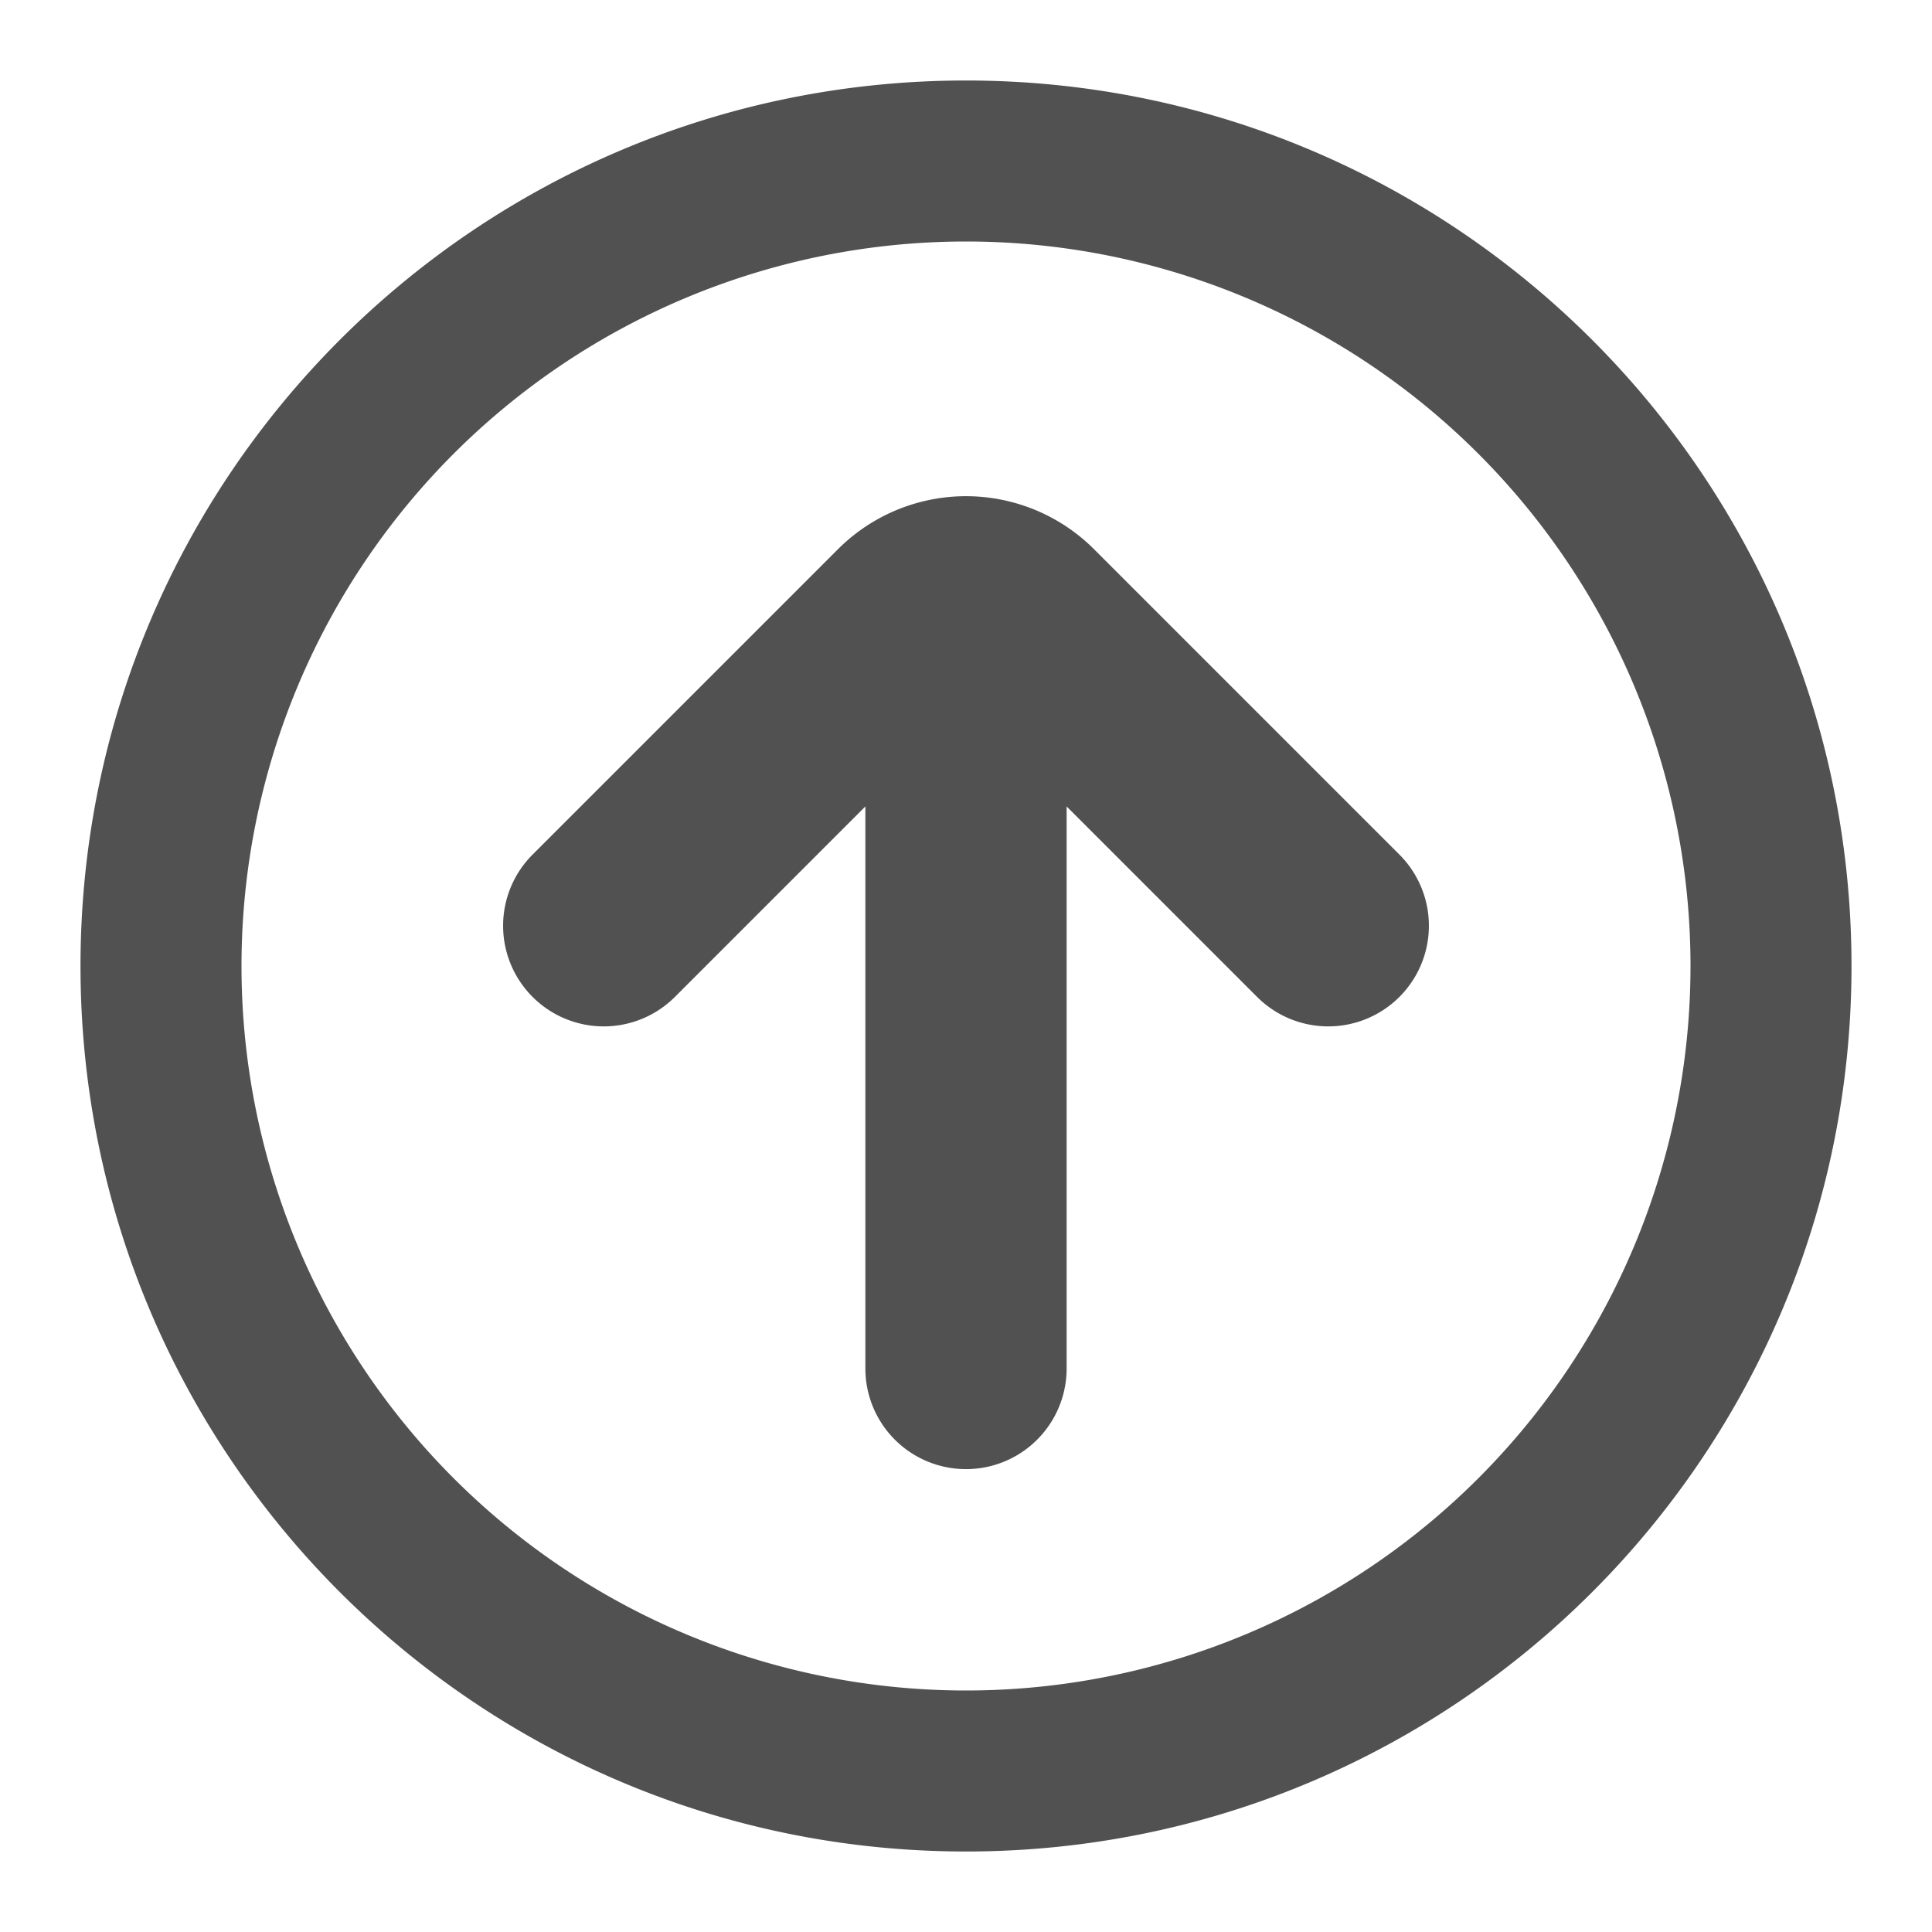 <?xml version="1.0" standalone="no"?><!DOCTYPE svg PUBLIC "-//W3C//DTD SVG 1.1//EN" "http://www.w3.org/Graphics/SVG/1.1/DTD/svg11.dtd"><svg t="1694776427498" class="icon" viewBox="0 0 1024 1024" version="1.1" xmlns="http://www.w3.org/2000/svg" p-id="6806" xmlns:xlink="http://www.w3.org/1999/xlink" width="128" height="128"><path d="M512 42.667C252.8 42.667 42.667 252.8 42.667 512s210.133 469.333 469.333 469.333 469.333-210.133 469.333-469.333S771.2 42.667 512 42.667zM128 512a384 384 0 1 1 768 0 384 384 0 0 1-768 0z m154.283 16.384a53.333 53.333 0 0 1 0-75.435l161.835-161.835a96 96 0 0 1 135.765 0l161.835 161.835a53.333 53.333 0 0 1-75.435 75.435l-100.949-100.949V725.333a53.333 53.333 0 1 1-106.667 0v-297.899l-100.949 100.949a53.333 53.333 0 0 1-75.435 0z" fill="#515151" p-id="6807"></path></svg>